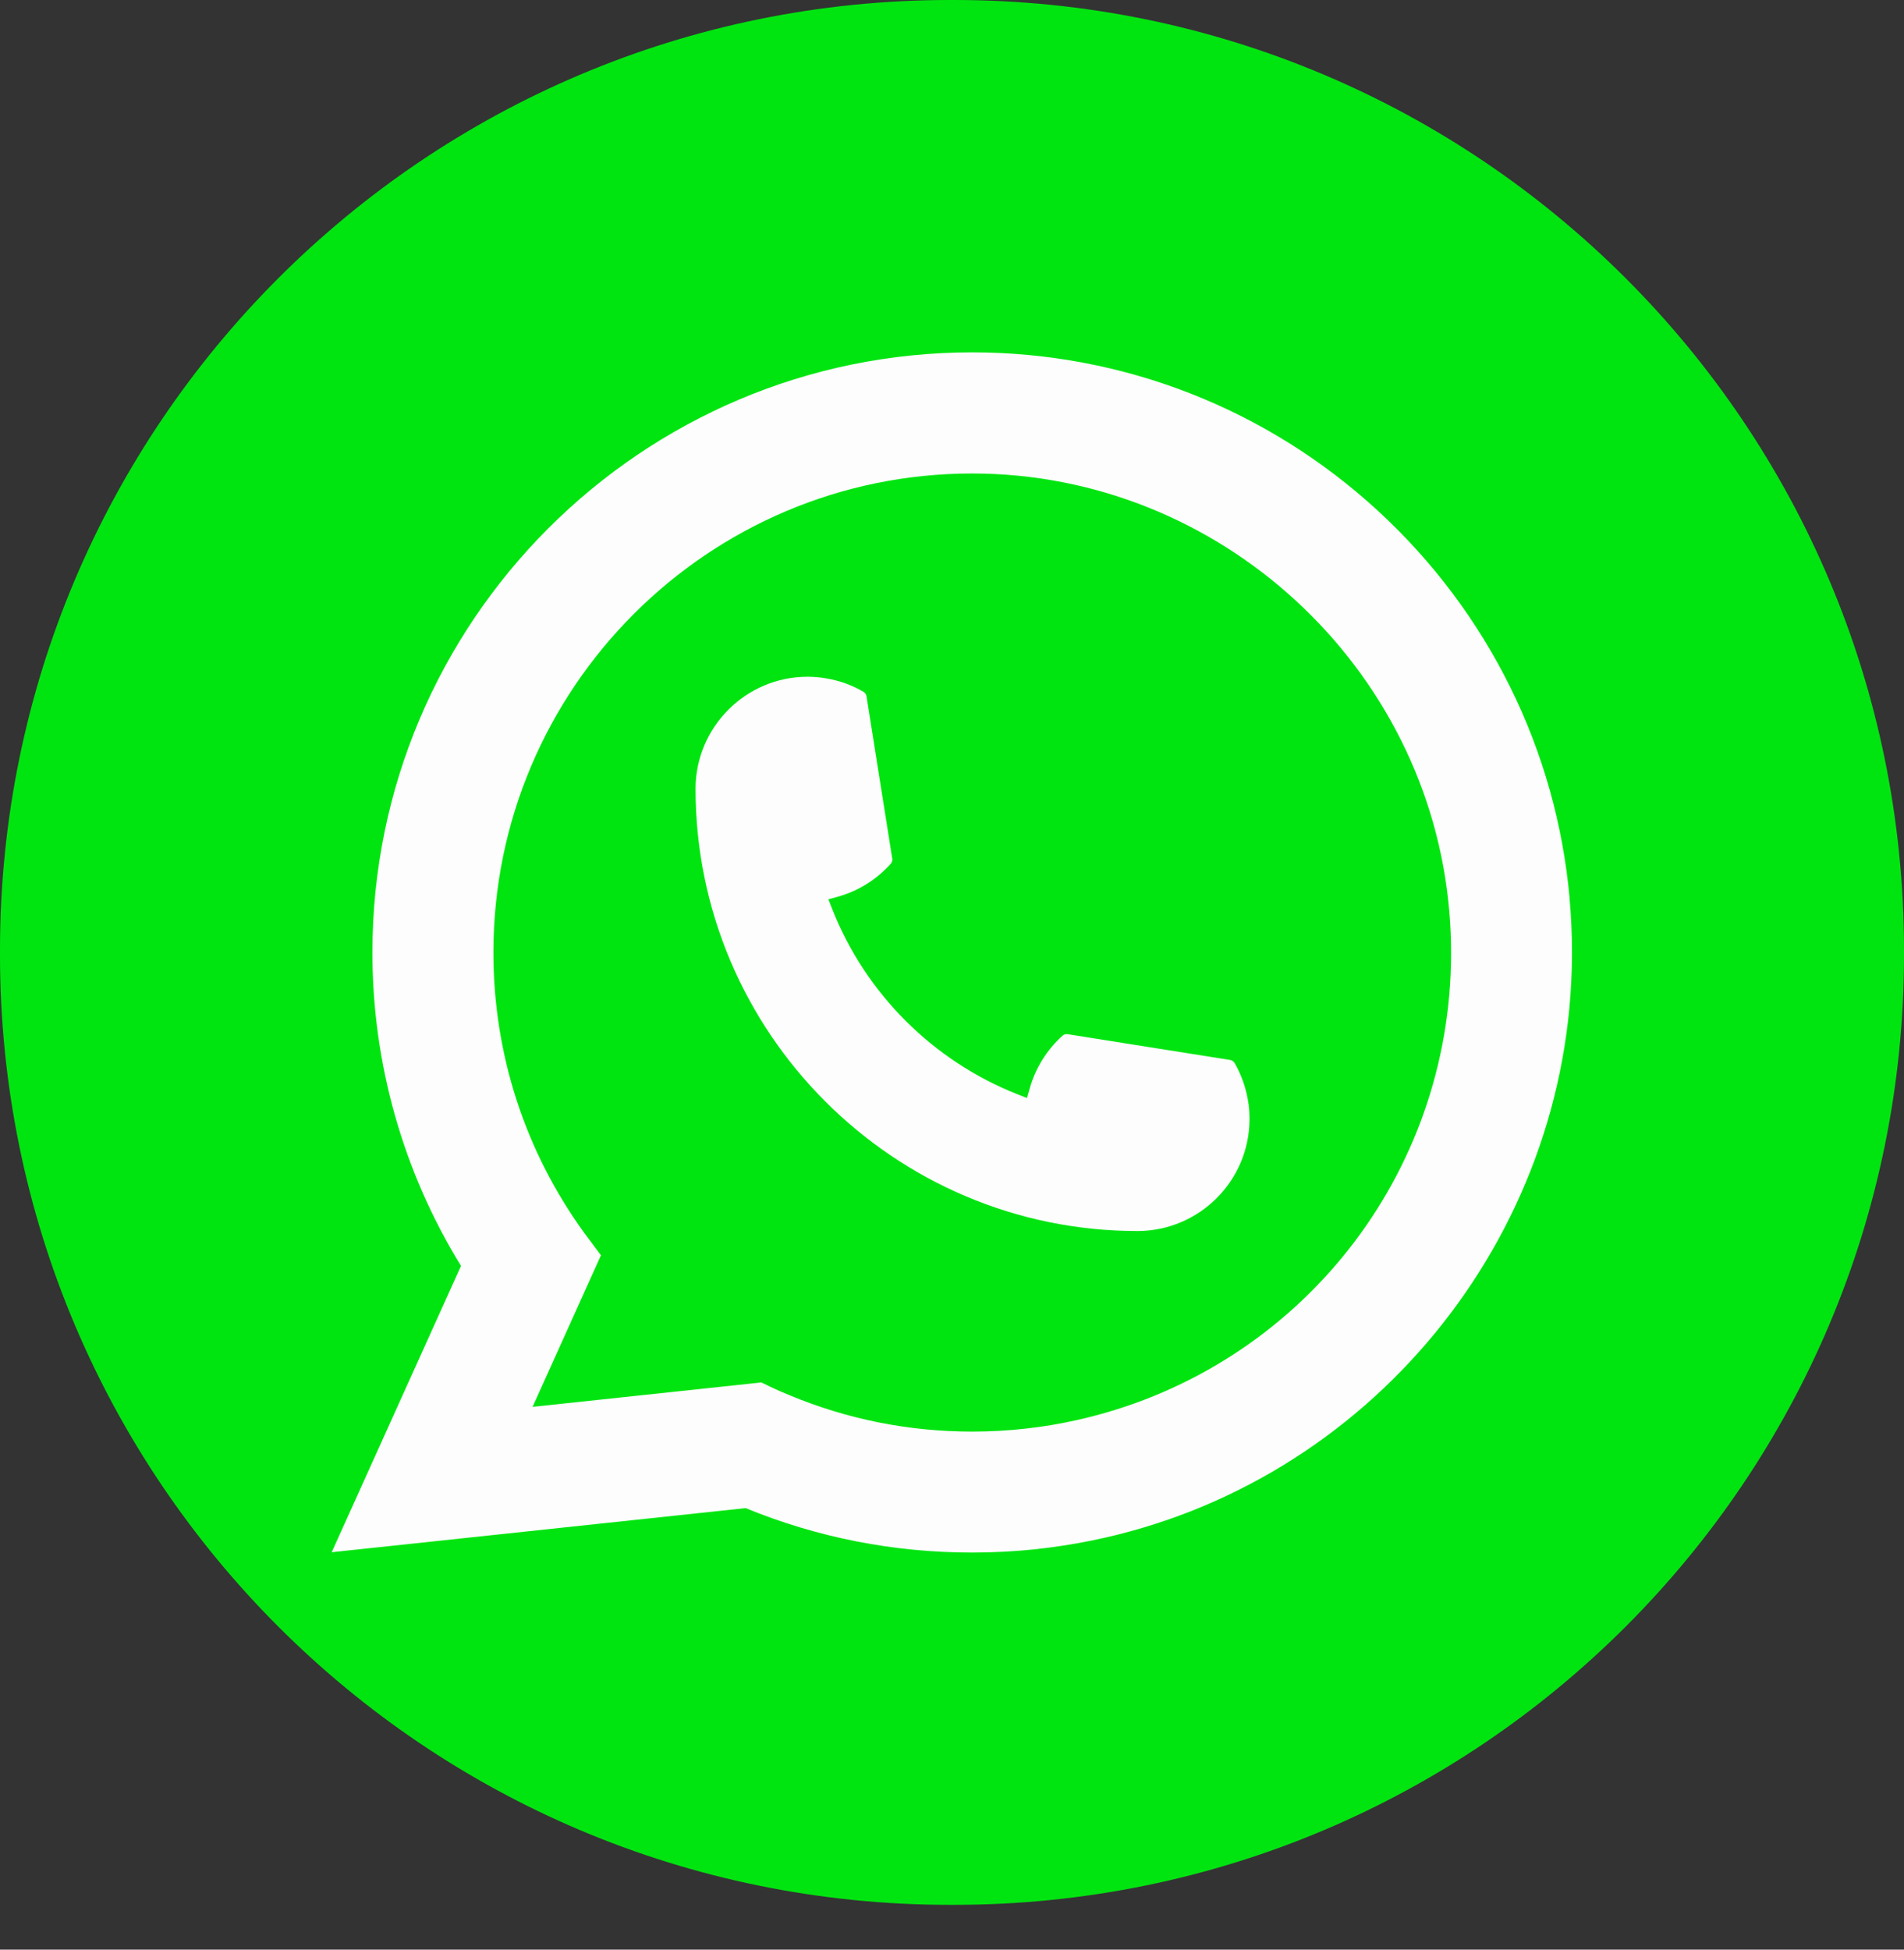 <svg width="42" height="43" viewBox="0 0 42 43" fill="none" xmlns="http://www.w3.org/2000/svg">
<rect x="0" y="0" width="42" height="43" fill="#333333" stroke="none"/>
<path d="M21.048 0H20.952C9.381 0 0 9.383 0 20.958V21.054C0 32.629 9.381 42.012 20.952 42.012H21.048C32.619 42.012 42 32.629 42 21.054V20.958C42 9.383 32.619 0 21.048 0Z" fill="#00E510"/>
<path d="M25.093 27.151C19.717 27.151 15.344 22.774 15.343 17.398C15.344 16.035 16.454 14.926 17.813 14.926C17.953 14.926 18.091 14.938 18.224 14.962C18.515 15.01 18.792 15.109 19.047 15.258C19.083 15.28 19.108 15.315 19.114 15.356L19.682 18.937C19.689 18.98 19.676 19.021 19.648 19.052C19.335 19.399 18.935 19.65 18.489 19.775L18.274 19.835L18.355 20.043C19.088 21.909 20.58 23.4 22.447 24.136L22.654 24.218L22.715 24.004C22.84 23.558 23.09 23.157 23.437 22.844C23.462 22.82 23.496 22.808 23.53 22.808C23.537 22.808 23.545 22.808 23.553 22.81L27.134 23.378C27.176 23.385 27.212 23.409 27.234 23.446C27.381 23.7 27.479 23.979 27.529 24.27C27.553 24.399 27.563 24.536 27.563 24.679C27.563 26.041 26.455 27.149 25.093 27.151Z" fill="#FDFDFD"/>
<path d="M34.625 19.826C34.335 16.55 32.834 13.511 30.399 11.269C27.949 9.014 24.77 7.772 21.446 7.772C14.151 7.772 8.215 13.709 8.215 21.007C8.215 23.456 8.89 25.842 10.169 27.92L7.317 34.235L16.448 33.262C18.035 33.913 19.716 34.242 21.445 34.242C21.9 34.242 22.366 34.219 22.834 34.17C23.246 34.126 23.662 34.061 24.072 33.979C30.181 32.744 34.641 27.32 34.676 21.078V21.007C34.676 20.61 34.659 20.212 34.623 19.826H34.625ZM16.799 30.49L11.748 31.029L13.256 27.686L12.955 27.282C12.932 27.252 12.91 27.223 12.885 27.189C11.576 25.38 10.884 23.243 10.884 21.008C10.884 15.183 15.622 10.443 21.446 10.443C26.903 10.443 31.527 14.701 31.973 20.137C31.997 20.428 32.01 20.721 32.01 21.01C32.01 21.092 32.009 21.173 32.007 21.26C31.895 26.134 28.492 30.273 23.73 31.326C23.367 31.407 22.994 31.469 22.624 31.509C22.238 31.553 21.842 31.575 21.449 31.575C20.05 31.575 18.69 31.304 17.406 30.768C17.263 30.711 17.123 30.649 16.992 30.586L16.801 30.493L16.799 30.49Z" fill="#FDFDFD"/>
</svg>
